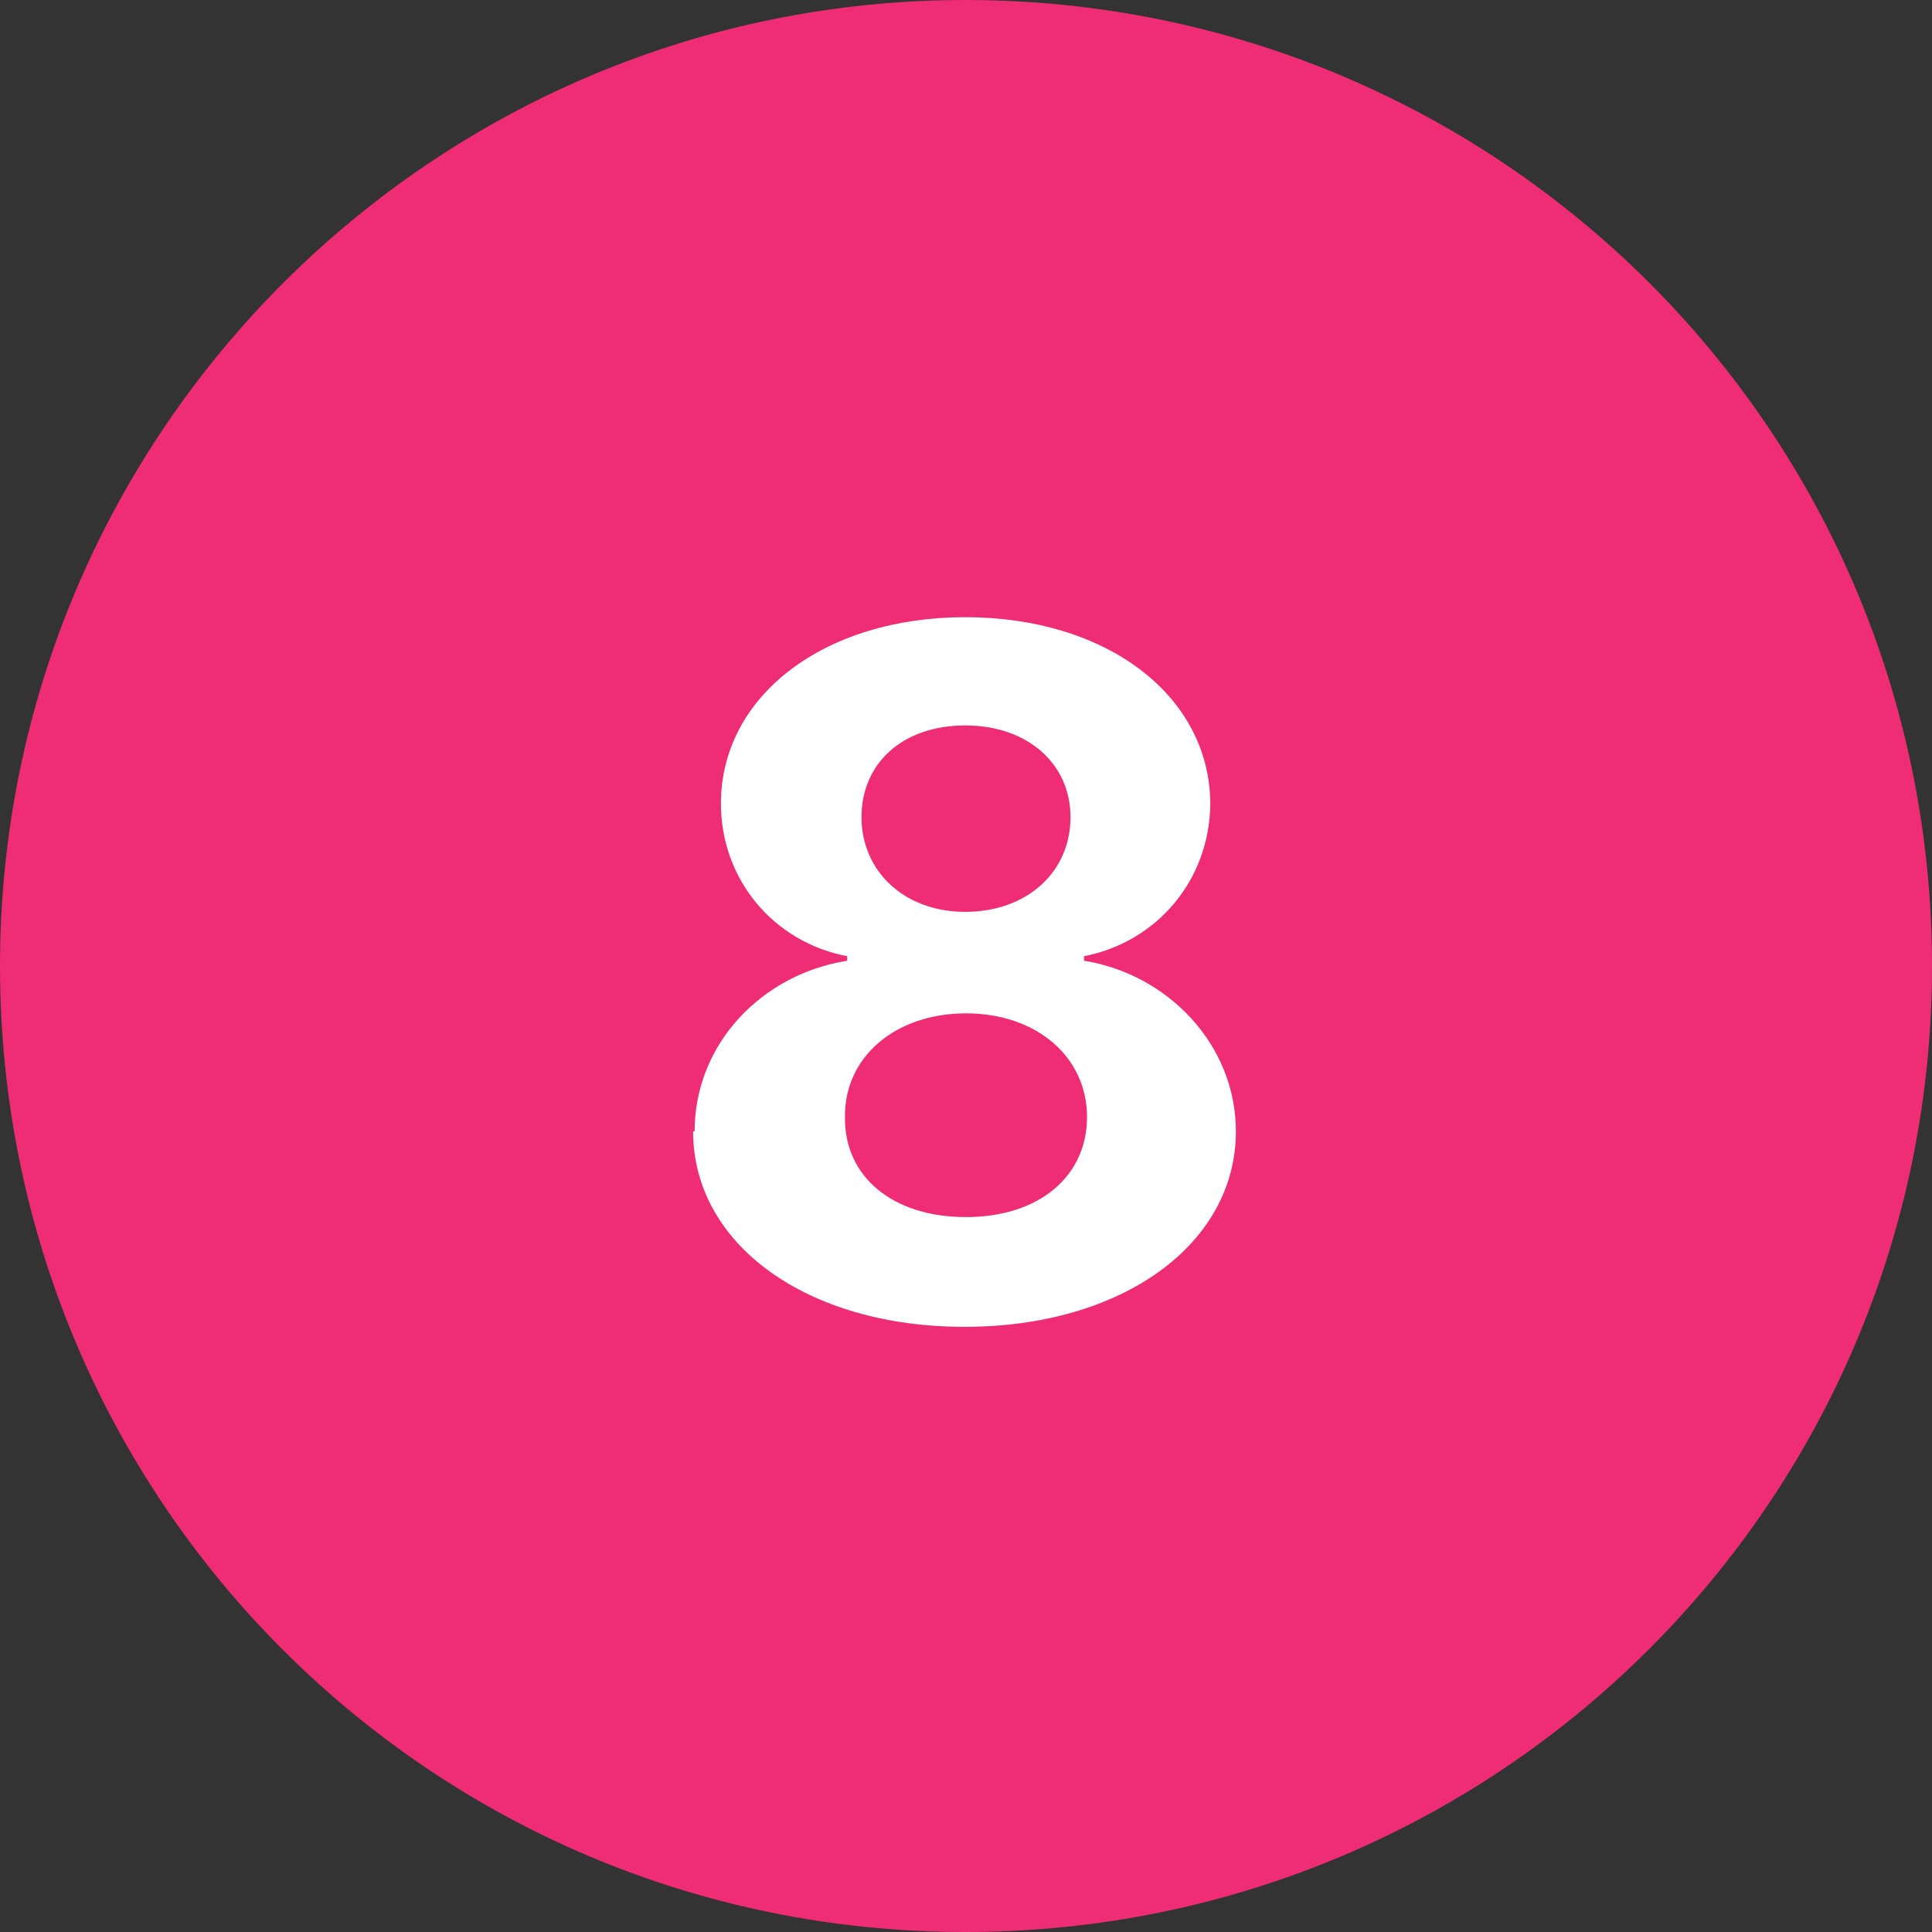 <?xml version="1.0" encoding="UTF-8"?>
<svg id="Layer_2" data-name="Layer 2" xmlns="http://www.w3.org/2000/svg" viewBox="0 0 25.7 25.7">
  <rect x="0" y="0" width="25.7" height="25.7" fill="#333333" stroke="none"/>
  <defs>
    <style>
      .cls-1 {
        fill: #fff;
      }

      .cls-1, .cls-2 {
        stroke-width: 0px;
      }

      .cls-2 {
        fill: #ee2d74;
      }
    </style>
  </defs>
  <g id="Layer_1-2" data-name="Layer 1">
    <g>
      <path class="cls-2" d="m25.7,12.85c0,7.1-5.75,12.85-12.86,12.85S0,19.95,0,12.85,5.77,0,12.84,0c7.11,0,12.86,5.74,12.86,12.85"/>
      <path class="cls-1" d="m9.24,15.05c0-1.16.89-2.09,2.03-2.27v-.06c-.99-.19-1.68-1.03-1.68-2.03,0-1.43,1.37-2.48,3.25-2.48s3.25,1.04,3.26,2.48c-.01,1.02-.71,1.84-1.68,2.03v.06c1.12.18,2.02,1.12,2.02,2.27,0,1.5-1.51,2.6-3.61,2.6s-3.61-1.1-3.61-2.6Zm5.22-.19c0-.8-.67-1.38-1.61-1.38s-1.62.58-1.61,1.38c-.01.79.63,1.33,1.61,1.33s1.61-.55,1.61-1.33Zm-.22-3.99c0-.71-.57-1.22-1.4-1.22s-1.38.5-1.38,1.22.57,1.26,1.38,1.26,1.4-.52,1.4-1.26Z"/>
    </g>
  </g>
</svg>